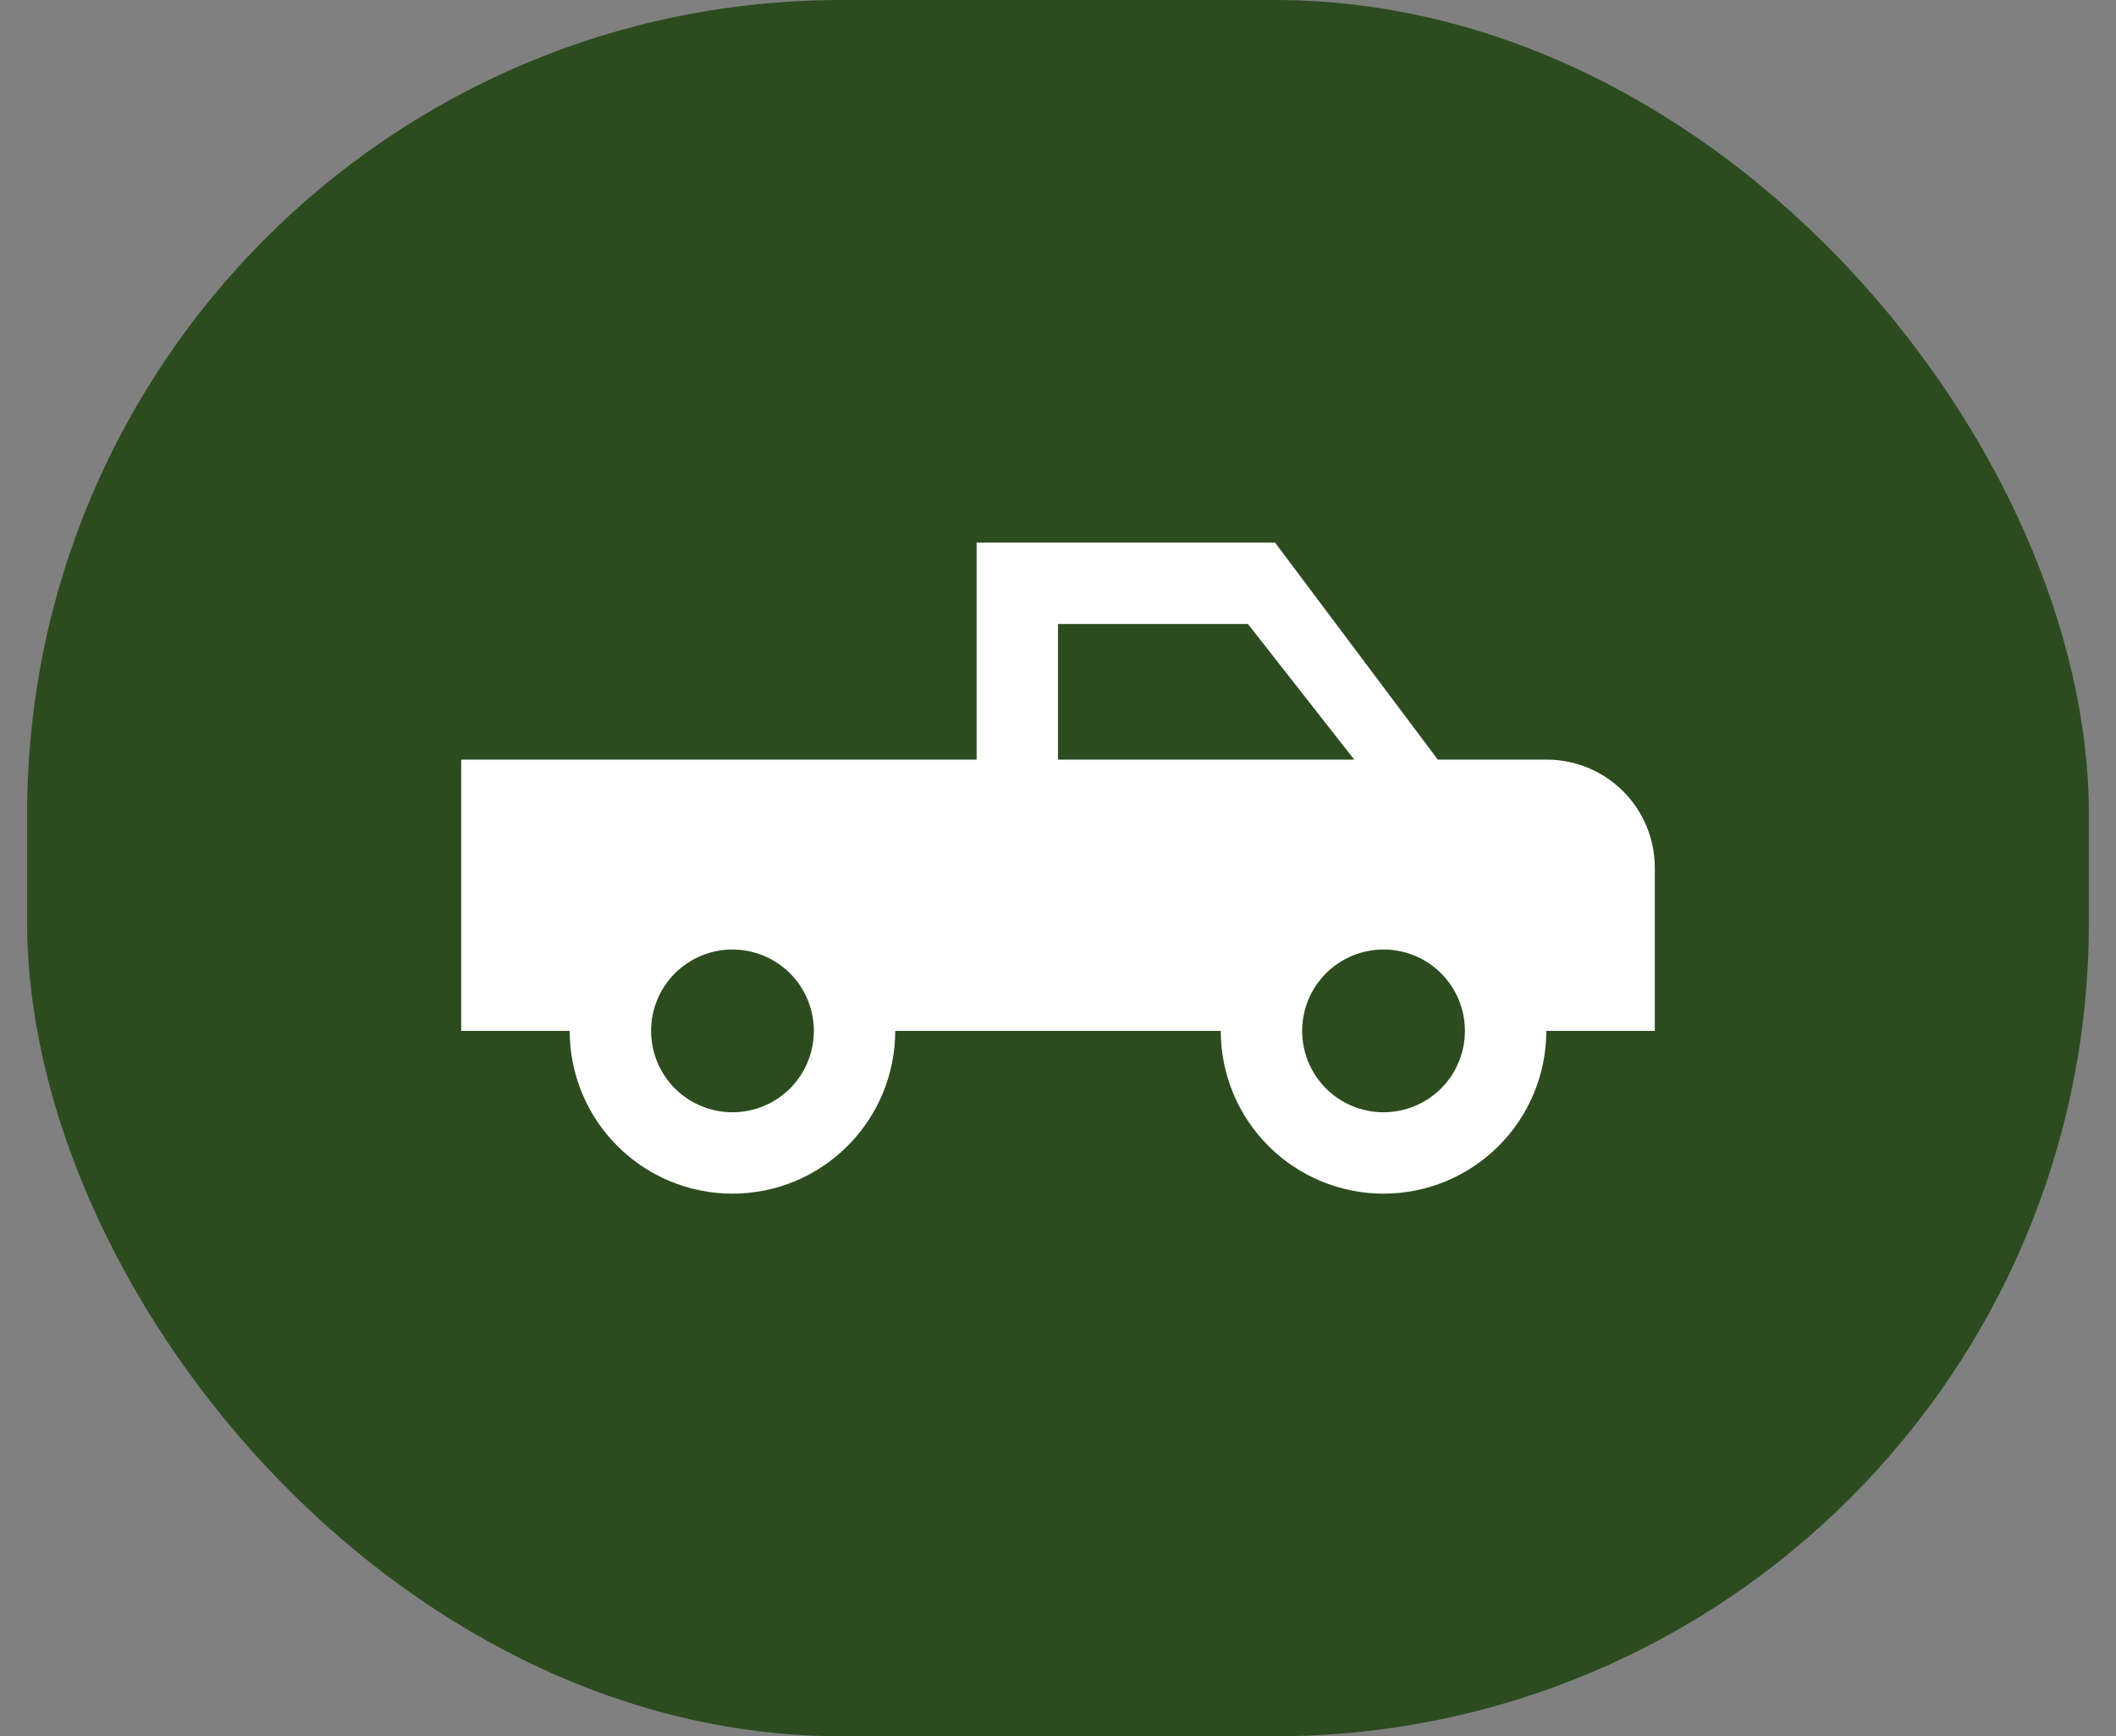 <svg width="39" height="32" viewBox="0 0 39 32" fill="none" xmlns="http://www.w3.org/2000/svg">
<rect x="0" y="0" width="39" height="32" fill="#808080" stroke="none"/>
<rect x="0.5" width="38" height="32" rx="15" fill="#2C4C20"/>
<path d="M23.5 10H18V14H8.5V19H10.5C10.5 19.796 10.816 20.559 11.379 21.121C11.941 21.684 12.704 22 13.5 22C14.296 22 15.059 21.684 15.621 21.121C16.184 20.559 16.5 19.796 16.5 19H22.5C22.5 19.796 22.816 20.559 23.379 21.121C23.941 21.684 24.704 22 25.5 22C26.296 22 27.059 21.684 27.621 21.121C28.184 20.559 28.5 19.796 28.5 19H30.5V16C30.5 14.89 29.61 14 28.5 14H26.5L23.5 10ZM19.5 11.5H23L24.96 14H19.5V11.5ZM13.5 17.5C13.898 17.5 14.279 17.658 14.561 17.939C14.842 18.221 15 18.602 15 19C15 19.398 14.842 19.779 14.561 20.061C14.279 20.342 13.898 20.5 13.5 20.5C13.102 20.5 12.721 20.342 12.439 20.061C12.158 19.779 12 19.398 12 19C12 18.602 12.158 18.221 12.439 17.939C12.721 17.658 13.102 17.5 13.5 17.5ZM25.5 17.5C25.898 17.5 26.279 17.658 26.561 17.939C26.842 18.221 27 18.602 27 19C27 19.398 26.842 19.779 26.561 20.061C26.279 20.342 25.898 20.5 25.5 20.5C25.102 20.5 24.721 20.342 24.439 20.061C24.158 19.779 24 19.398 24 19C24 18.602 24.158 18.221 24.439 17.939C24.721 17.658 25.102 17.5 25.5 17.5Z" fill="white"/>
</svg>
